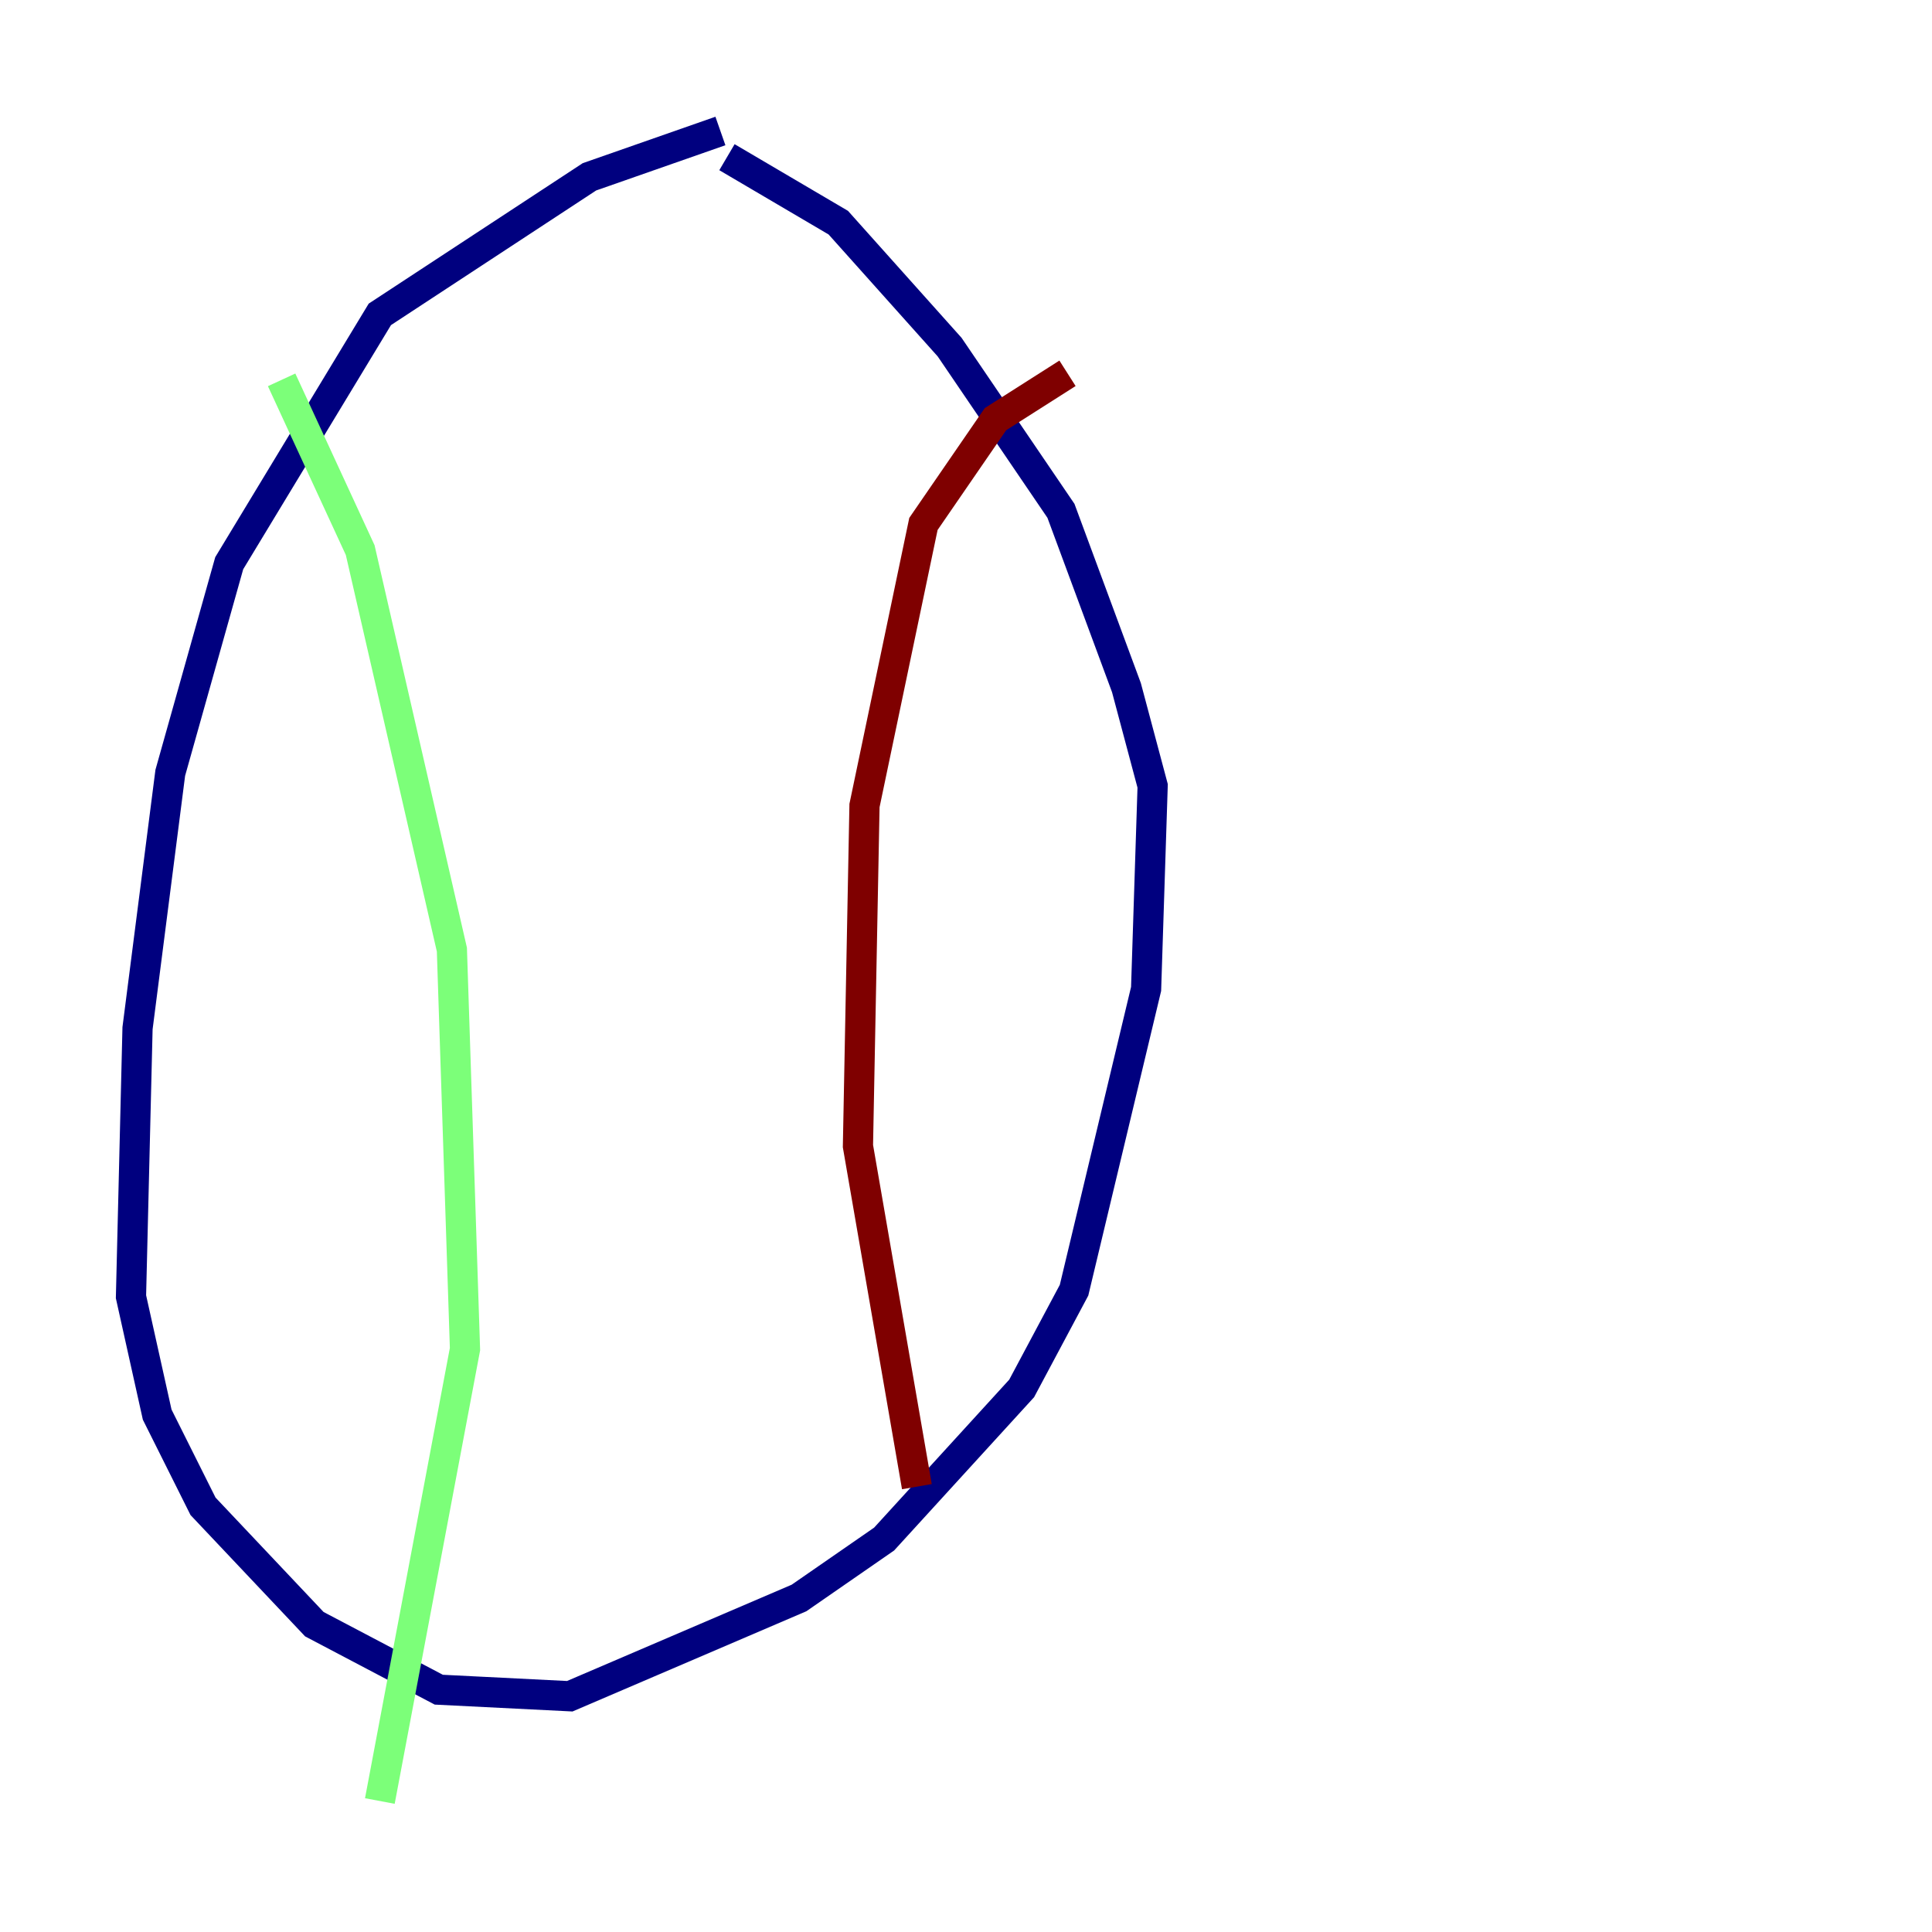 <?xml version="1.0" encoding="utf-8" ?>
<svg baseProfile="tiny" height="128" version="1.2" viewBox="0,0,128,128" width="128" xmlns="http://www.w3.org/2000/svg" xmlns:ev="http://www.w3.org/2001/xml-events" xmlns:xlink="http://www.w3.org/1999/xlink"><defs /><polyline fill="none" points="47.729,8.678 39.051,11.715 25.166,20.827 15.186,37.315 11.281,51.2 9.112,68.122 8.678,85.912 10.414,93.722 13.451,99.797 20.827,107.607 29.071,111.946 37.749,112.38 52.936,105.871 58.576,101.966 67.688,91.986 71.159,85.478 75.932,65.519 76.366,52.068 74.63,45.559 70.291,33.844 62.915,22.997 55.539,14.752 48.163,10.414" stroke="#00007f" stroke-width="2" /><polyline fill="none" points="18.658,25.166 23.864,36.447 29.939,62.915 30.807,89.383 25.166,119.322" stroke="#7cff79" stroke-width="2" /><polyline fill="none" points="70.725,24.732 65.953,27.77 61.18,34.712 57.275,53.37 56.841,75.932 60.746,98.495" stroke="#7f0000" stroke-width="2" /></svg>